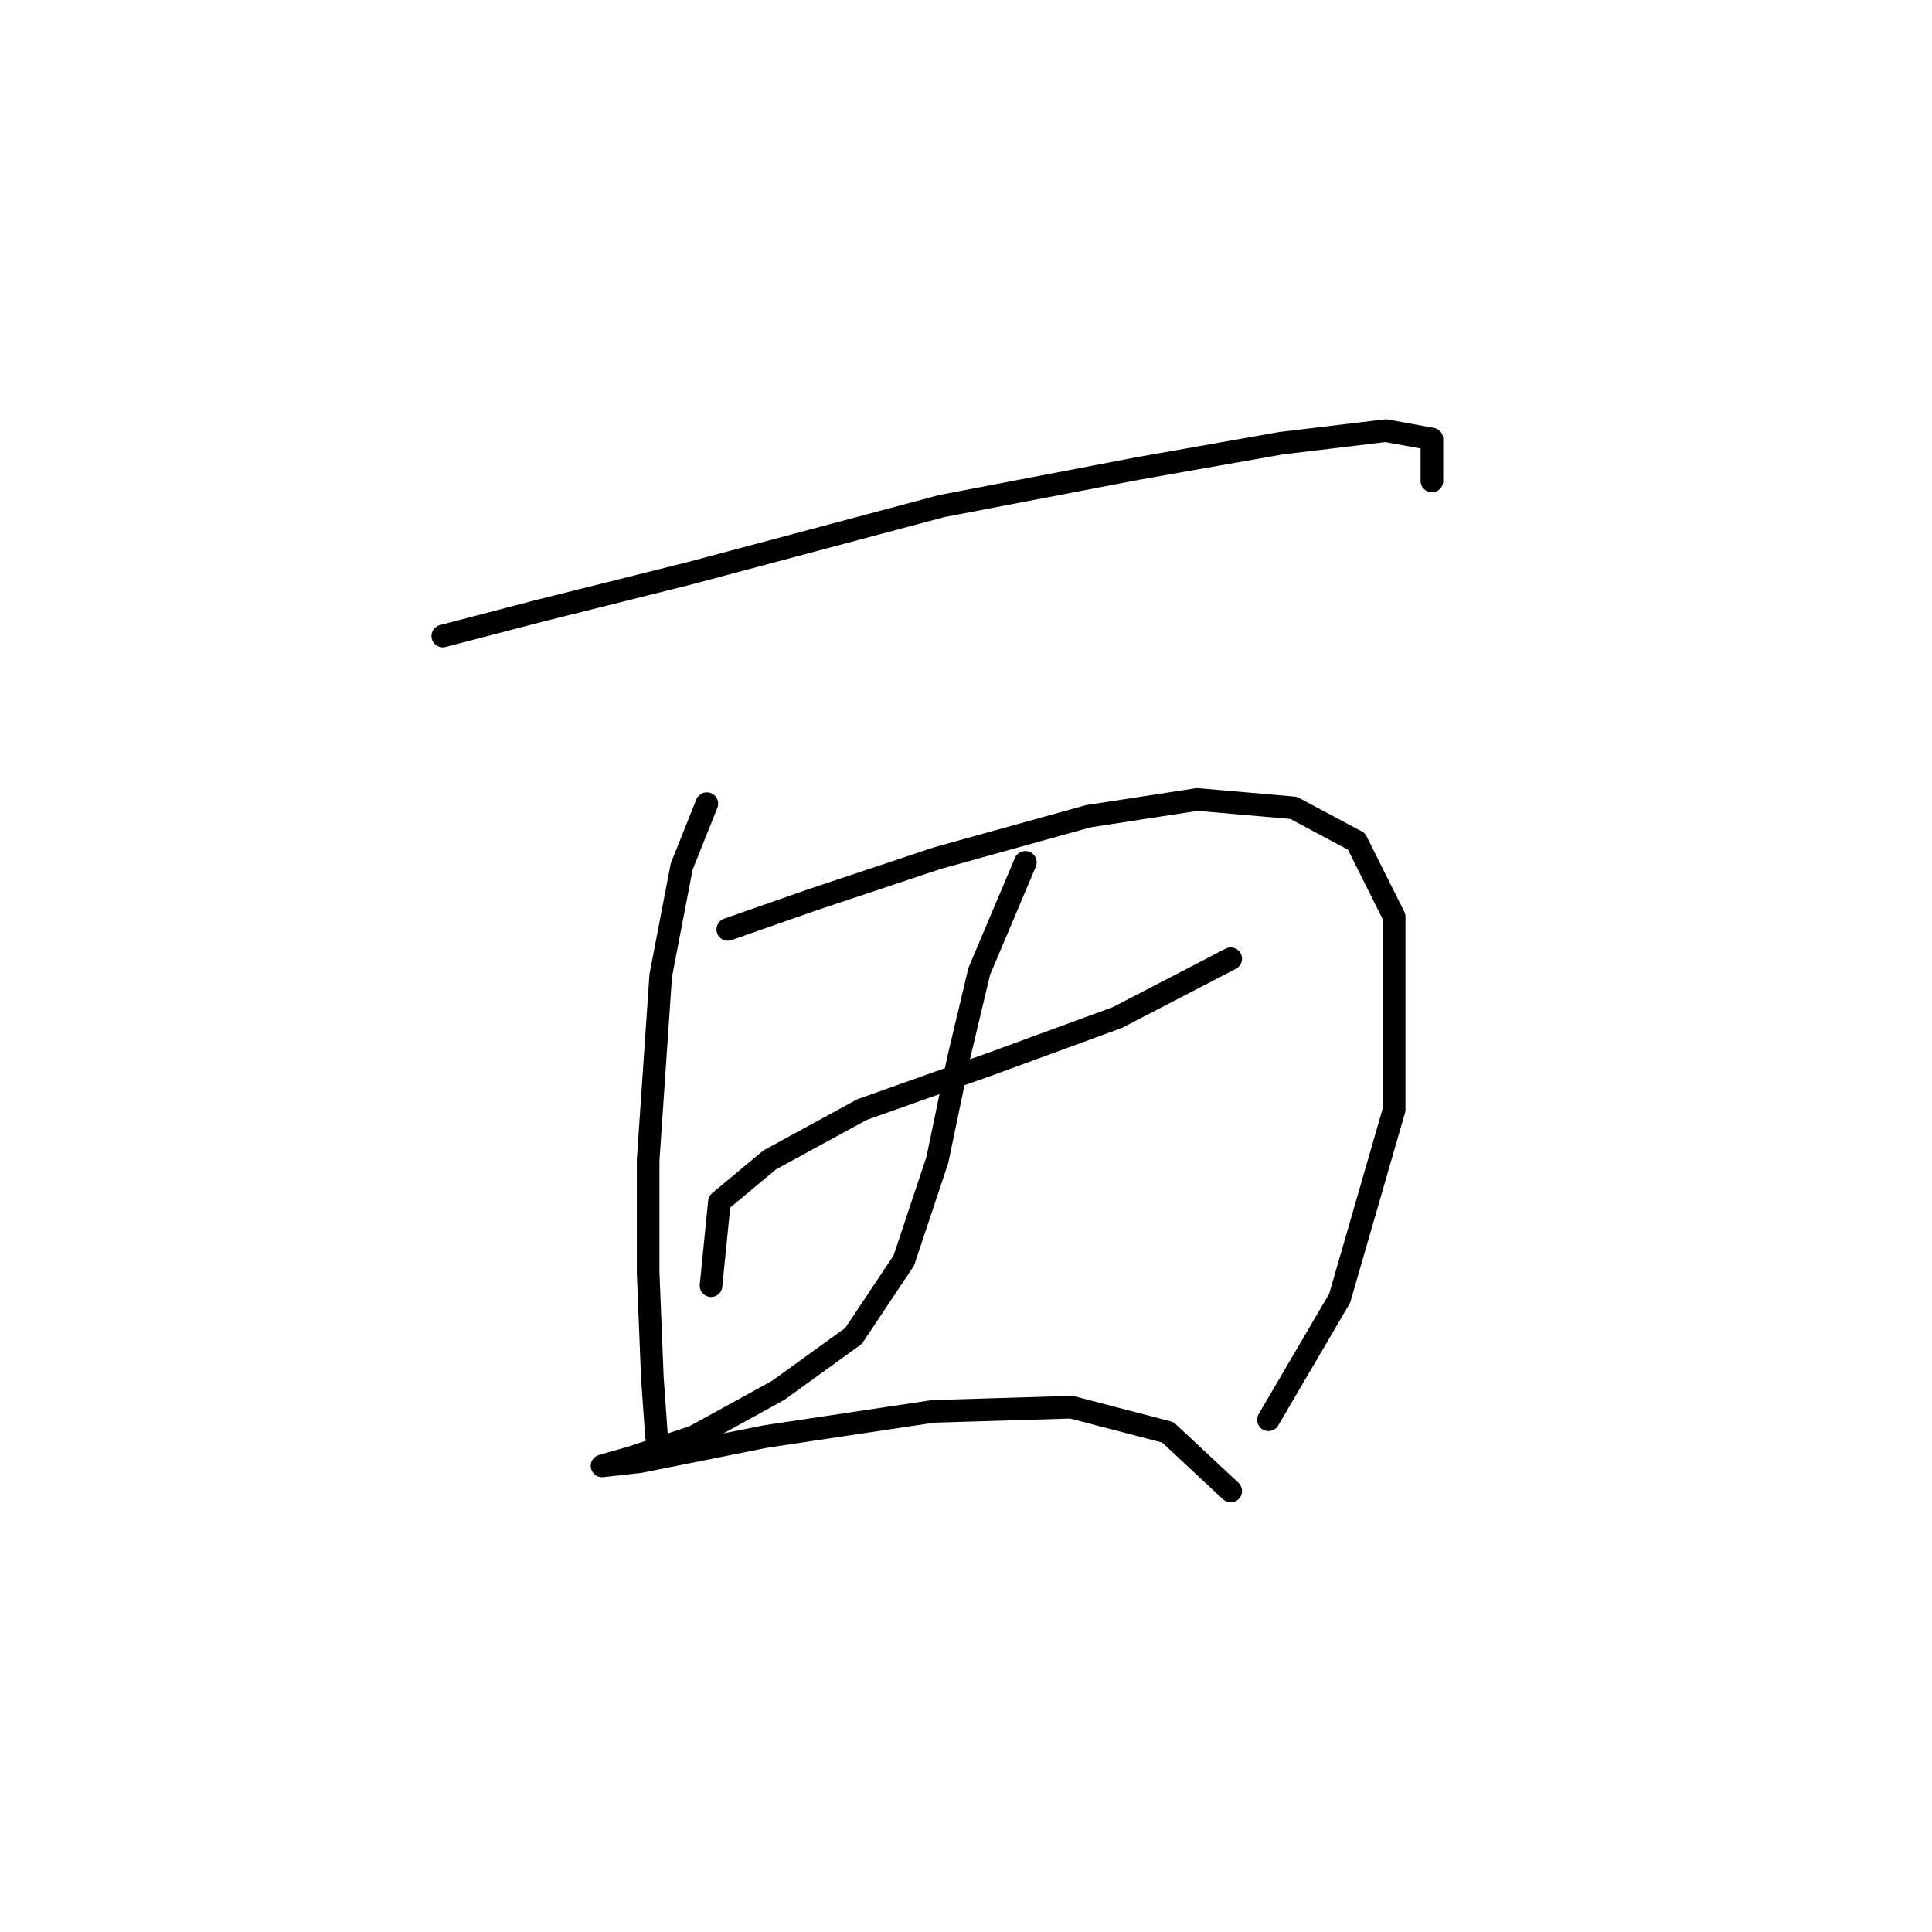 <?xml version="1.0" standalone="no"?>
    <svg width="256" height="256" xmlns="http://www.w3.org/2000/svg" version="1.1">
    <polyline stroke="black" stroke-width="3" stroke-linecap="round" fill="transparent" stroke-linejoin="round" points="58.672 84.275 71.445 80.943 91.438 75.945 124.759 67.06 150.861 62.061 169.743 58.729 183.626 57.063 189.735 58.174 189.735 63.727 189.735 63.727 " />
        <polyline stroke="black" stroke-width="3" stroke-linecap="round" fill="transparent" stroke-linejoin="round" points="93.659 106.49 90.327 114.82 87.55 129.259 85.884 153.694 85.884 168.689 86.44 182.573 86.995 190.348 86.995 190.348 " />
        <polyline stroke="black" stroke-width="3" stroke-linecap="round" fill="transparent" stroke-linejoin="round" points="96.436 123.15 107.543 119.263 124.204 113.709 144.196 108.156 158.635 105.934 171.409 107.045 179.739 111.488 184.737 121.484 184.737 147.03 177.517 172.021 168.076 188.126 168.076 188.126 " />
        <polyline stroke="black" stroke-width="3" stroke-linecap="round" fill="transparent" stroke-linejoin="round" points="94.215 170.355 95.325 159.248 101.99 153.694 114.207 147.03 131.423 140.921 148.084 134.812 163.078 127.038 163.078 127.038 " />
        <polyline stroke="black" stroke-width="3" stroke-linecap="round" fill="transparent" stroke-linejoin="round" points="135.866 114.264 129.757 128.704 126.98 140.366 124.204 153.694 119.761 167.023 113.097 177.019 103.1 184.239 91.993 190.348 83.663 193.125 79.775 194.235 79.775 194.235 84.774 193.68 101.434 190.348 123.648 187.016 141.975 186.46 154.748 189.792 163.078 197.567 163.078 197.567 " />
        </svg>